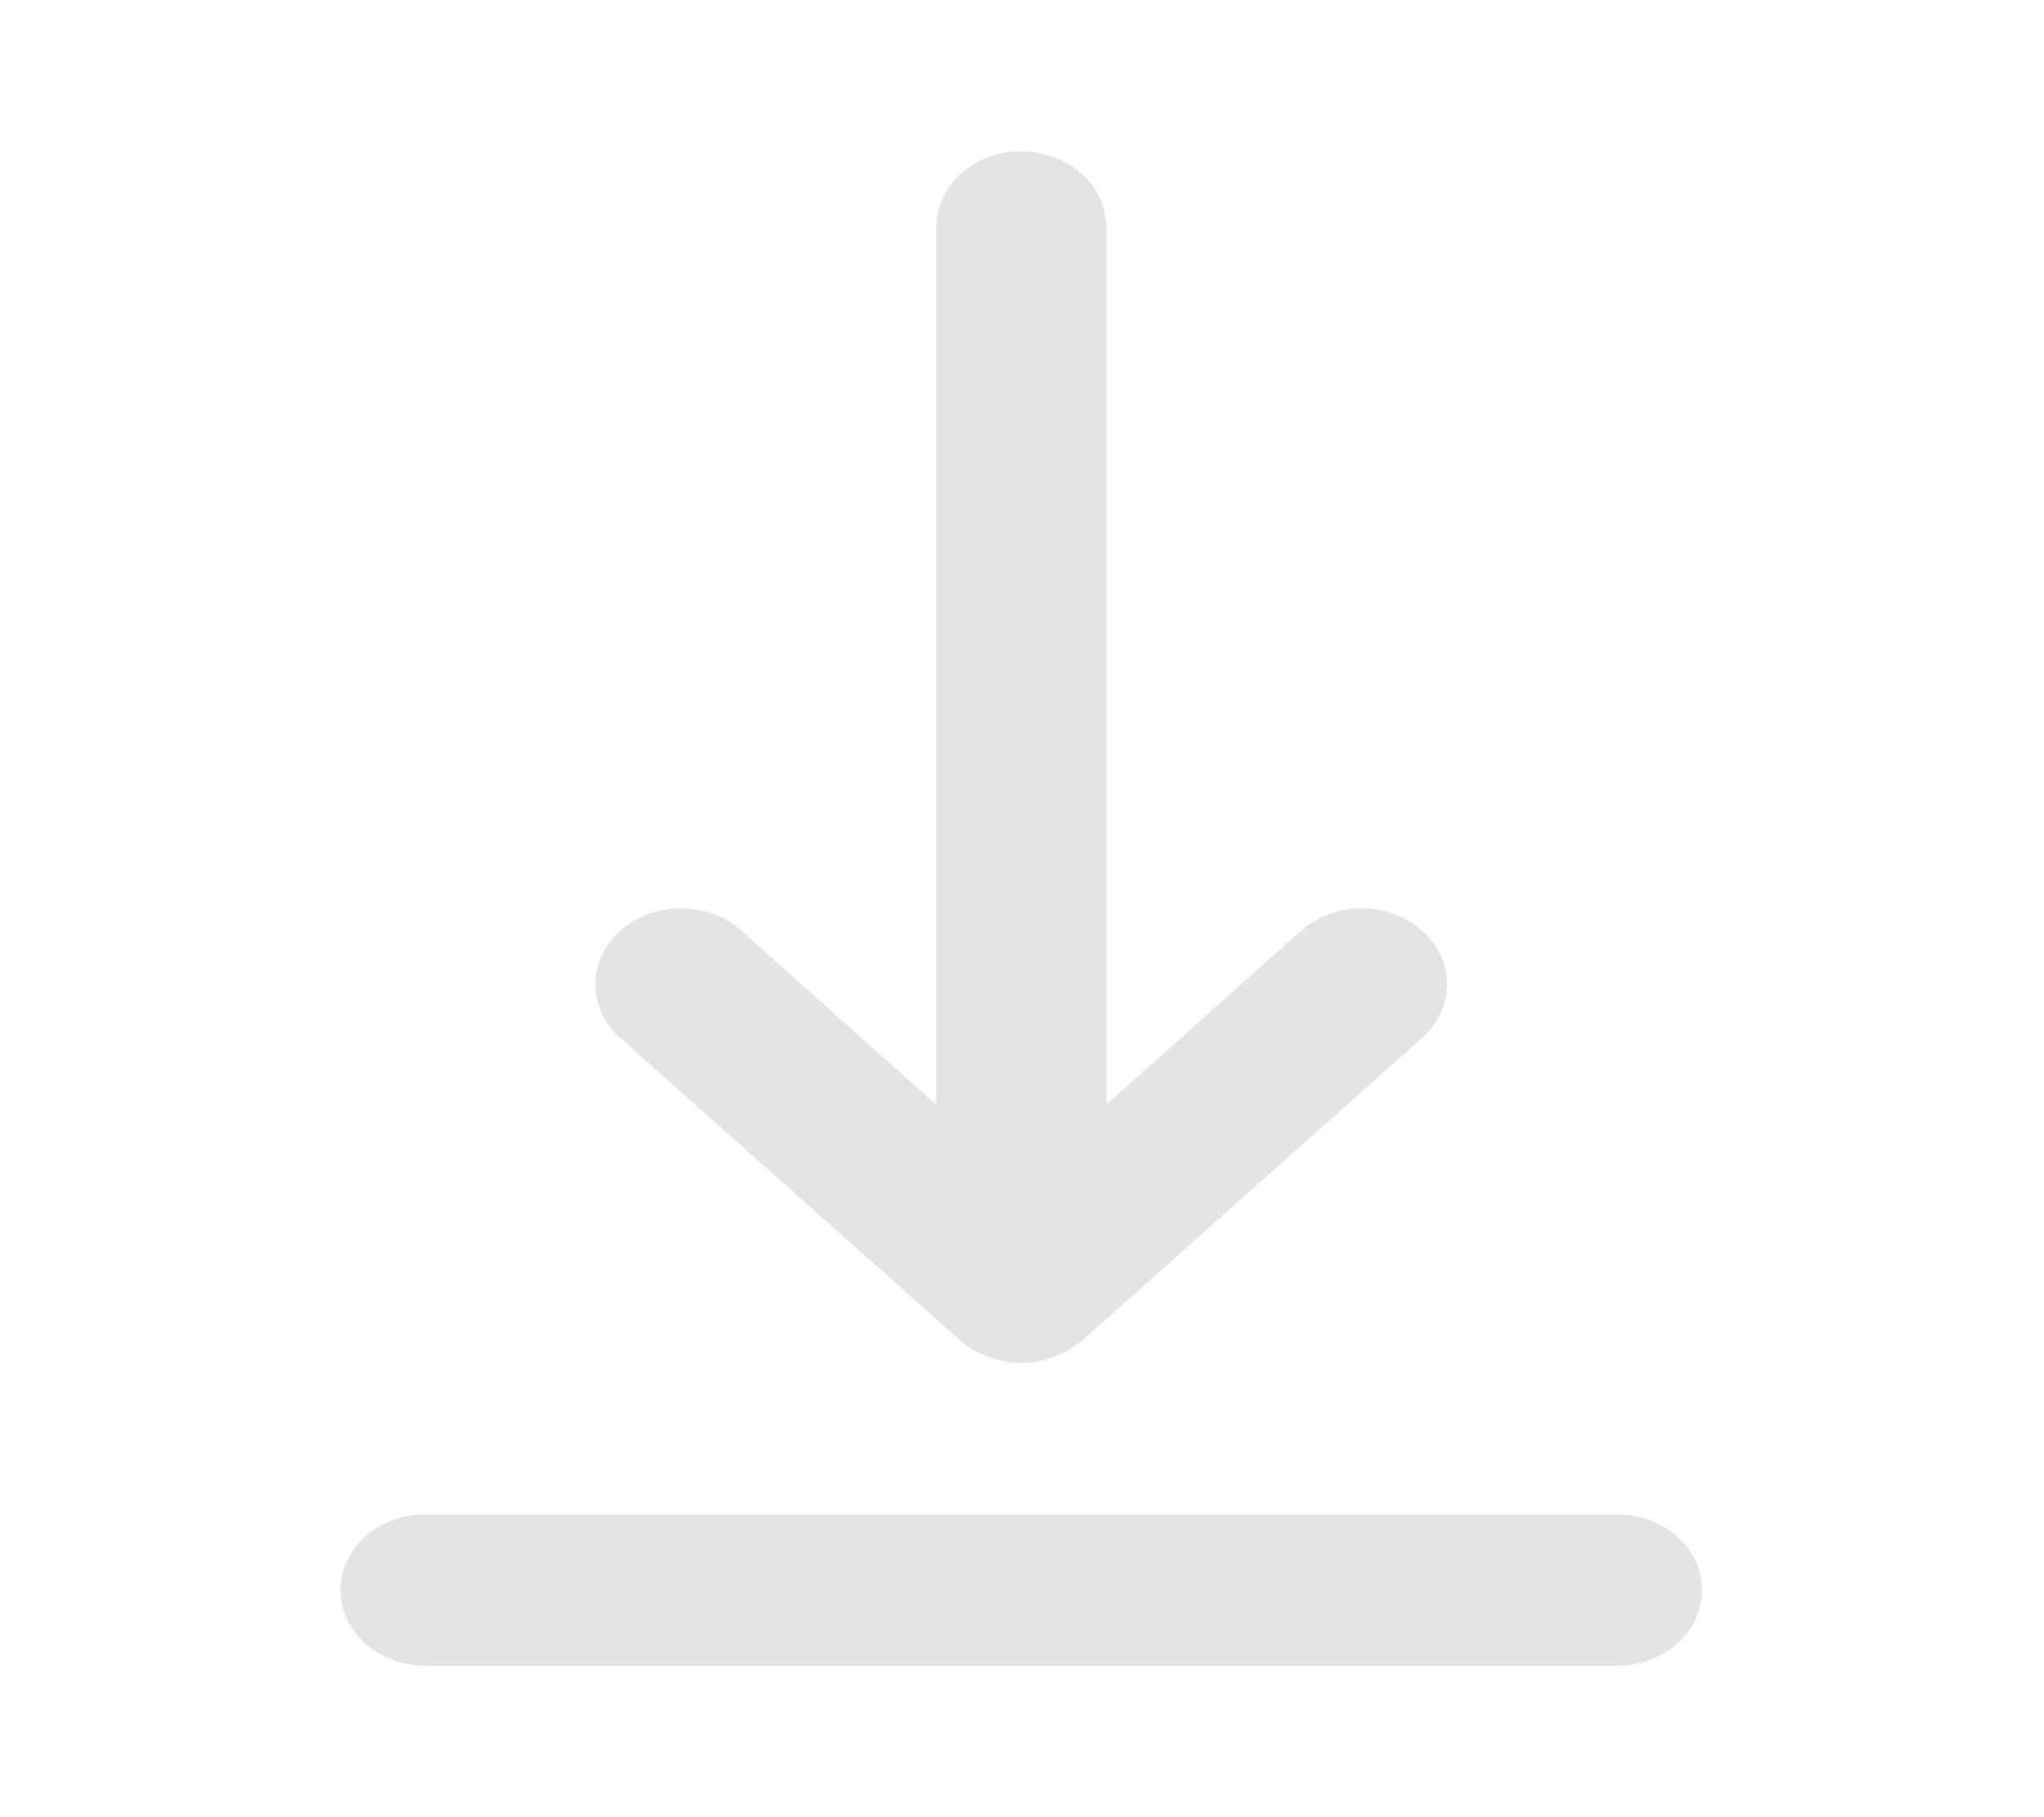 <svg width="27" height="24" viewBox="0 0 27 24" fill="none" xmlns="http://www.w3.org/2000/svg">
<path d="M21.359 20H5.621C5.323 20 5.037 20.105 4.826 20.293C4.615 20.48 4.497 20.735 4.497 21C4.497 21.265 4.615 21.52 4.826 21.707C5.037 21.895 5.323 22 5.621 22H21.359C21.657 22 21.943 21.895 22.154 21.707C22.364 21.52 22.483 21.265 22.483 21C22.483 20.735 22.364 20.48 22.154 20.293C21.943 20.105 21.657 20 21.359 20ZM12.691 17.71C12.798 17.801 12.925 17.872 13.062 17.92C13.197 17.973 13.342 18 13.49 18C13.637 18 13.782 17.973 13.917 17.92C14.055 17.872 14.181 17.801 14.288 17.71L18.784 13.71C18.996 13.522 19.115 13.266 19.115 13C19.115 12.734 18.996 12.478 18.784 12.29C18.573 12.102 18.286 11.996 17.986 11.996C17.687 11.996 17.4 12.102 17.188 12.29L14.614 14.59V3C14.614 2.735 14.495 2.48 14.284 2.293C14.074 2.105 13.788 2 13.49 2C13.191 2 12.906 2.105 12.695 2.293C12.484 2.48 12.366 2.735 12.366 3V14.59L9.791 12.29C9.686 12.197 9.562 12.123 9.425 12.072C9.288 12.022 9.141 11.996 8.993 11.996C8.845 11.996 8.698 12.022 8.561 12.072C8.424 12.123 8.3 12.197 8.195 12.29C8.09 12.383 8.007 12.494 7.95 12.616C7.894 12.738 7.864 12.868 7.864 13C7.864 13.132 7.894 13.262 7.95 13.384C8.007 13.506 8.09 13.617 8.195 13.71L12.691 17.71Z" fill="#E4E4E4"/>
</svg>
